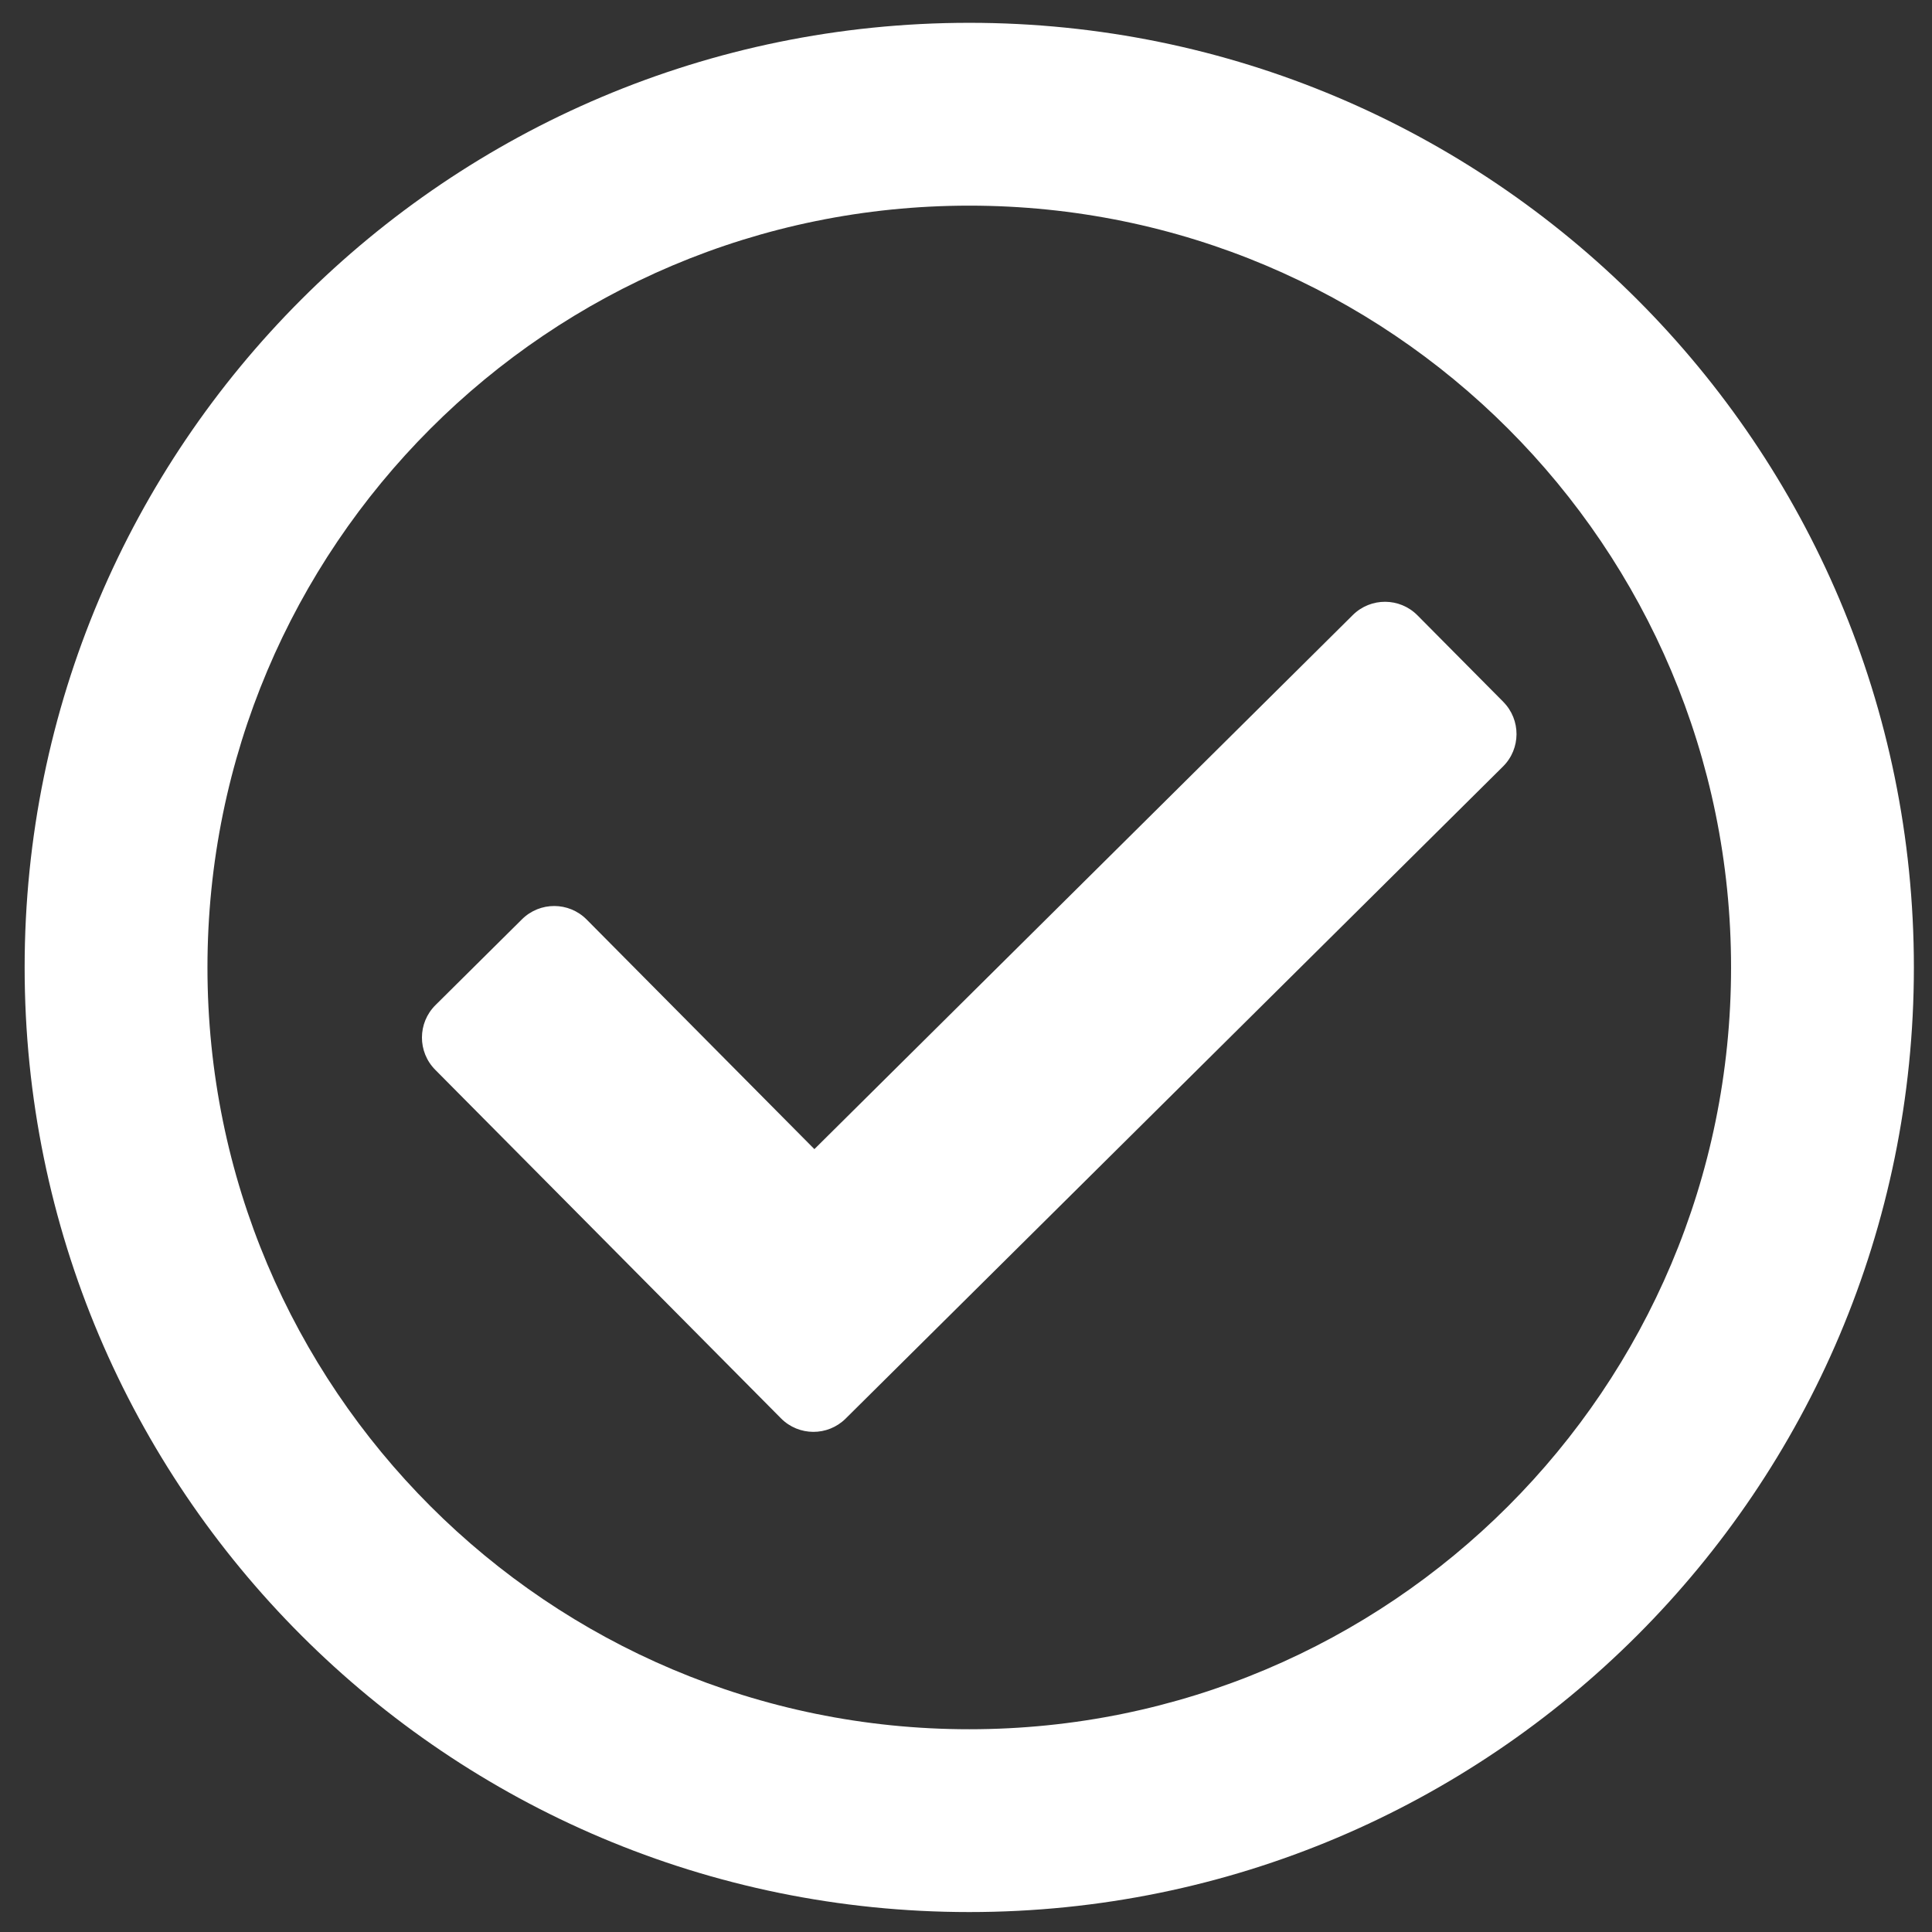 <?xml version="1.0" encoding="UTF-8" standalone="no"?>
<svg
   xmlns:dc="http://purl.org/dc/elements/1.1/"
   xmlns:cc="http://creativecommons.org/ns#"
   xmlns:rdf="http://www.w3.org/1999/02/22-rdf-syntax-ns#"
   xmlns:svg="http://www.w3.org/2000/svg"
   xmlns="http://www.w3.org/2000/svg"
   xmlns:sodipodi="http://sodipodi.sourceforge.net/DTD/sodipodi-0.dtd"
   xmlns:inkscape="http://www.inkscape.org/namespaces/inkscape"
   sodipodi:docname="ico-fechar-caixa.svg"
   inkscape:version="1.0 (4035a4fb49, 2020-05-01)"
   id="svg851"
   version="1.1"
   viewBox="0 0 147.345 147.345"
   height="147.345mm"
   width="147.345mm">
  <rect x="0" y="0" width="147.345" height="147.345" fill="#333333" stroke="none"/>
  <defs
     id="defs845" />
  <sodipodi:namedview
     inkscape:window-maximized="0"
     inkscape:window-y="0"
     inkscape:window-x="0"
     inkscape:window-height="728"
     inkscape:window-width="1360"
     showgrid="false"
     inkscape:document-rotation="0"
     inkscape:current-layer="layer1"
     inkscape:document-units="mm"
     inkscape:cy="122.95675"
     inkscape:cx="389.96522"
     inkscape:zoom="0.35"
     inkscape:pageshadow="2"
     inkscape:pageopacity="0.0"
     borderopacity="1.0"
     bordercolor="#666666"
     pagecolor="#ffffff"
     id="base" />
  <g
     transform="translate(-7.563,-81.245)"
     id="layer1"
     inkscape:groupmode="layer"
     inkscape:label="Layer 1">
    <path
       style="stroke-width:0.29;fill:#ffffff"
       d="m 81.484,82.985 c -39.788,0 -72.042,32.254 -72.042,72.042 0,39.788 32.254,72.042 72.042,72.042 39.788,0 72.042,-32.254 72.042,-72.042 0,-39.788 -32.254,-72.042 -72.042,-72.042 z m 0,13.944 c 32.109,0 58.099,25.985 58.099,58.099 0,32.109 -25.985,58.099 -58.099,58.099 -32.109,0 -58.099,-25.985 -58.099,-58.099 0,-32.109 25.985,-58.099 58.099,-58.099 m 40.728,37.842 -6.547,-6.599 c -1.356,-1.367 -3.563,-1.376 -4.93,-0.02 l -41.062,40.732 -17.369,-17.51 c -1.356,-1.367 -3.563,-1.376 -4.93,-0.02 l -6.6,6.547 c -1.367,1.356 -1.376,3.563 -0.02,4.93 l 26.371,26.585 c 1.356,1.367 3.563,1.376 4.93,0.02 l 50.136,-49.734 c 1.366,-1.356 1.375,-3.563 0.019,-4.93 z"
       id="path1571" />
  </g>
</svg>
